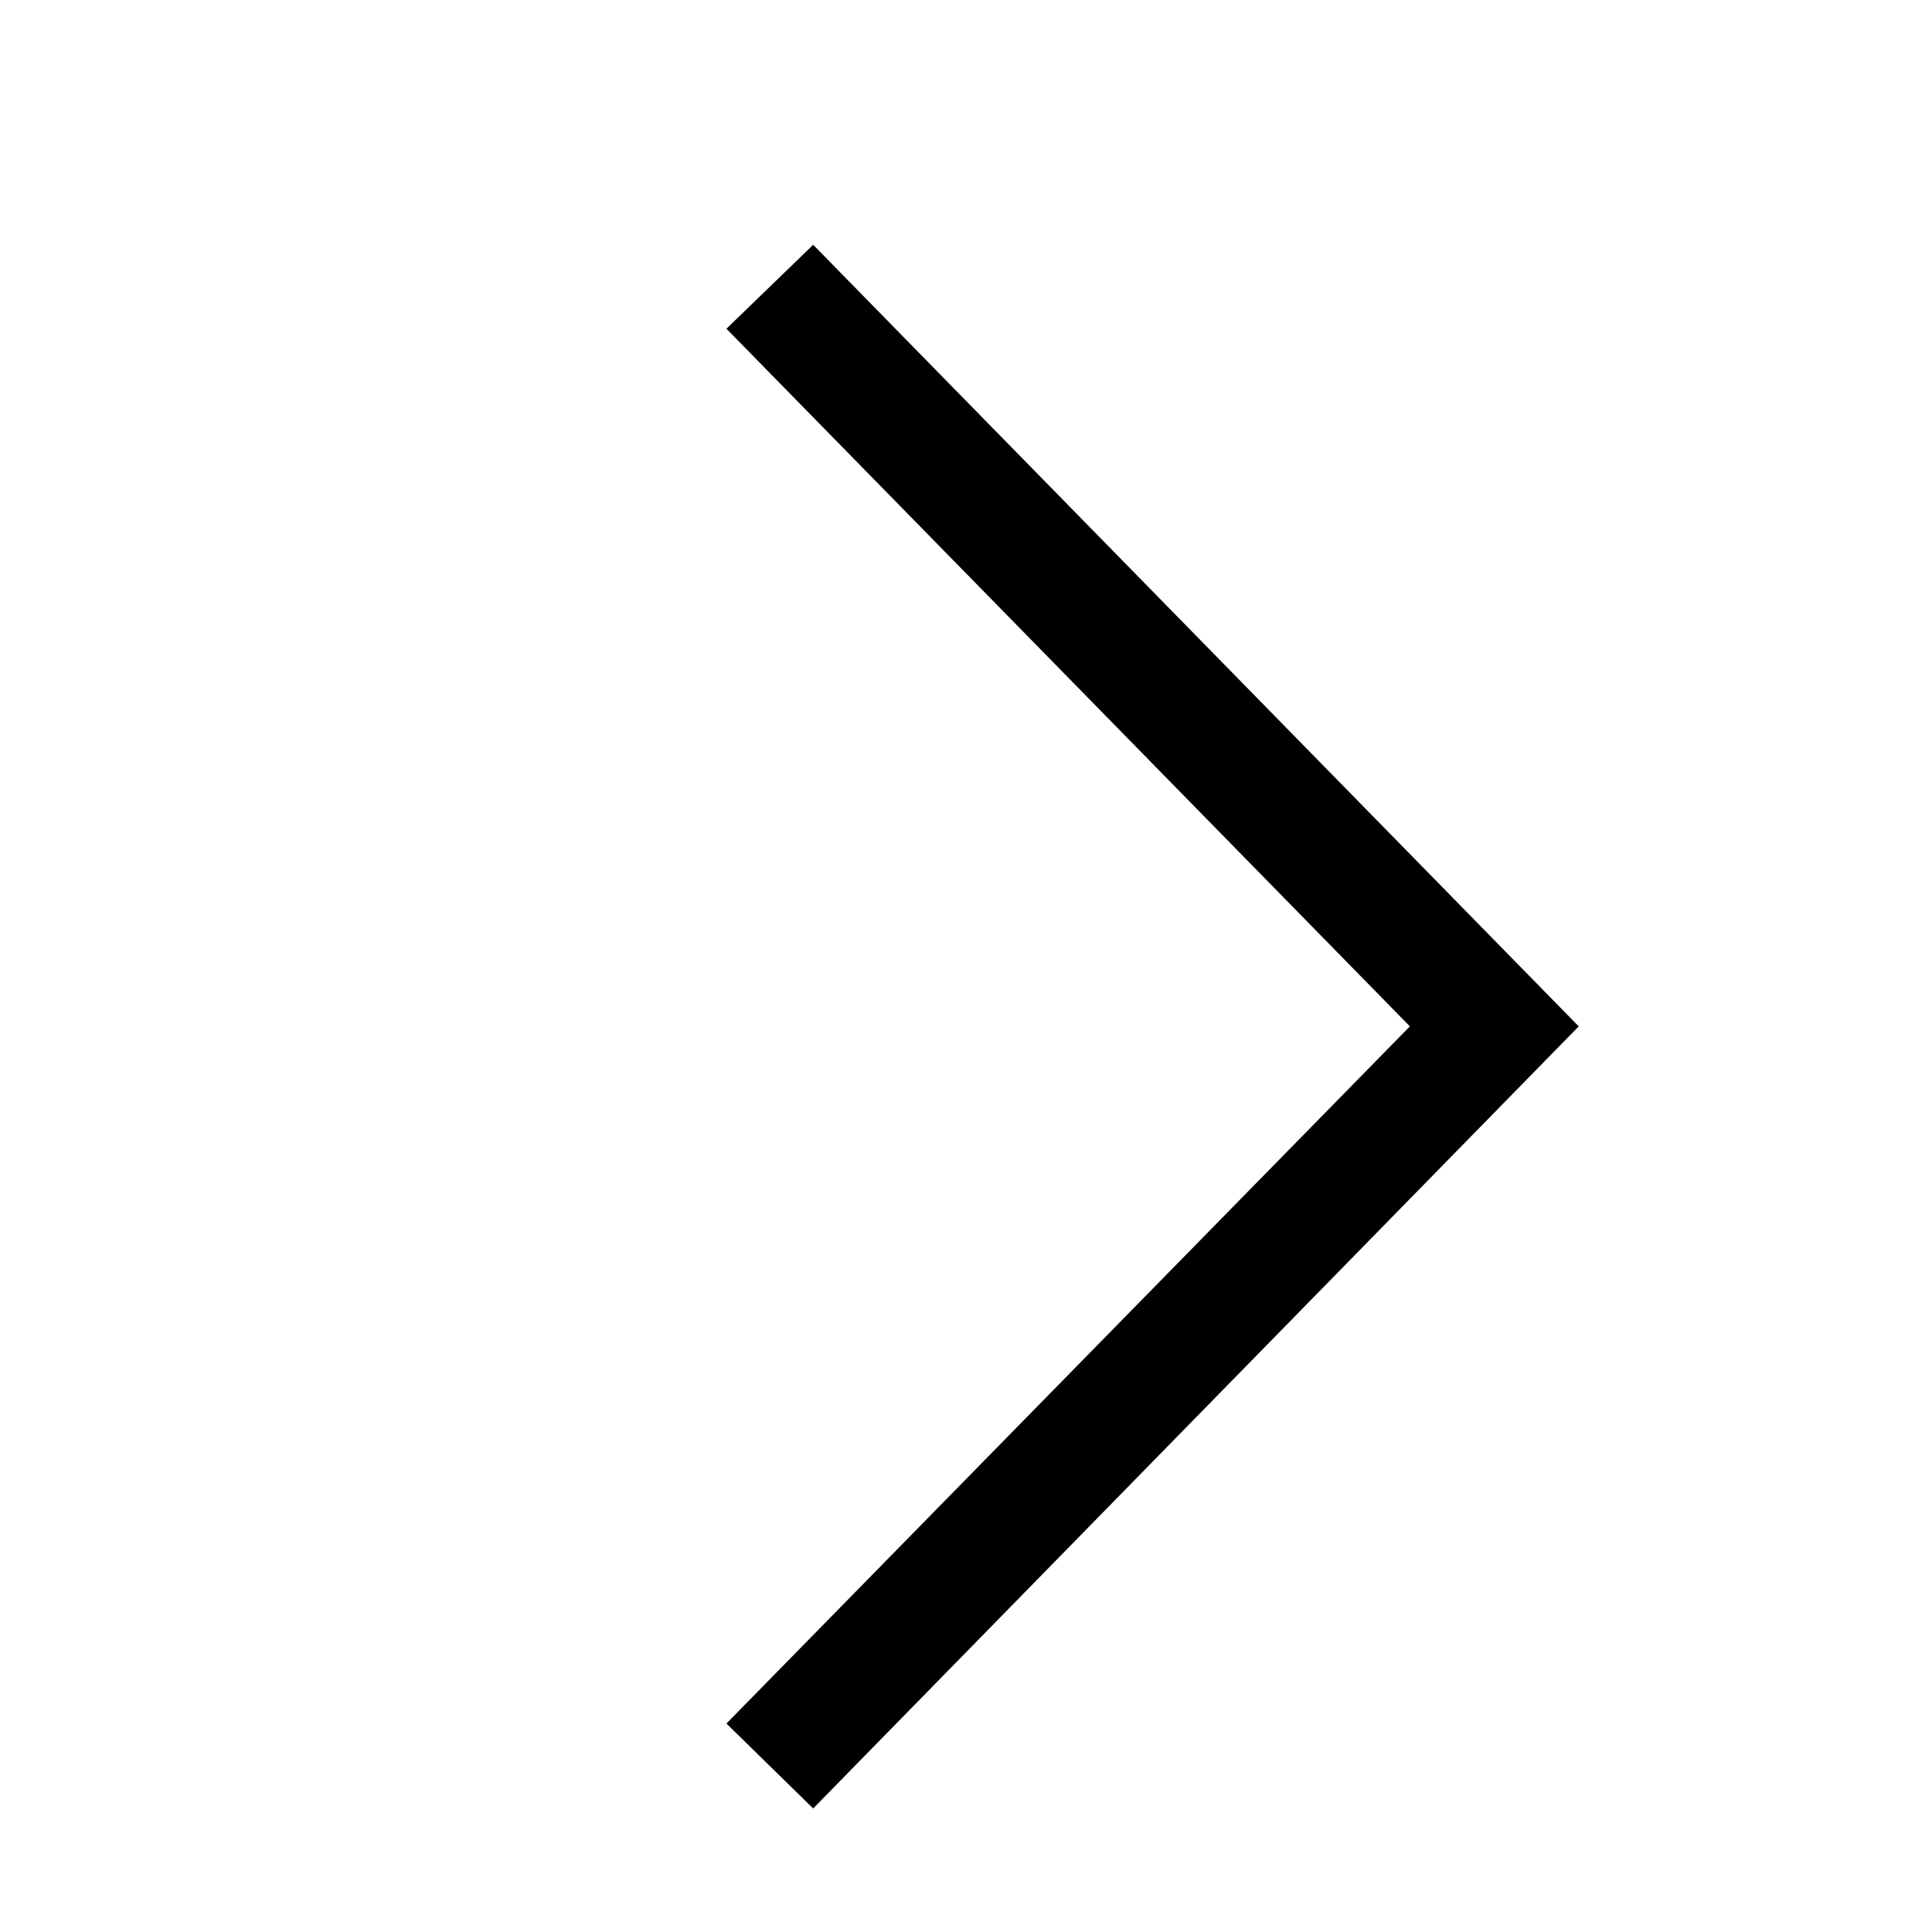 <svg width="20" height="20" viewBox="0 0 20 20" fill="none" xmlns="http://www.w3.org/2000/svg">
<path d="M16.343 10.625L8.418 18.721L7.52 17.842L14.595 10.625L7.52 3.403L8.418 2.534L16.343 10.625Z" fill="black"/>
</svg>
